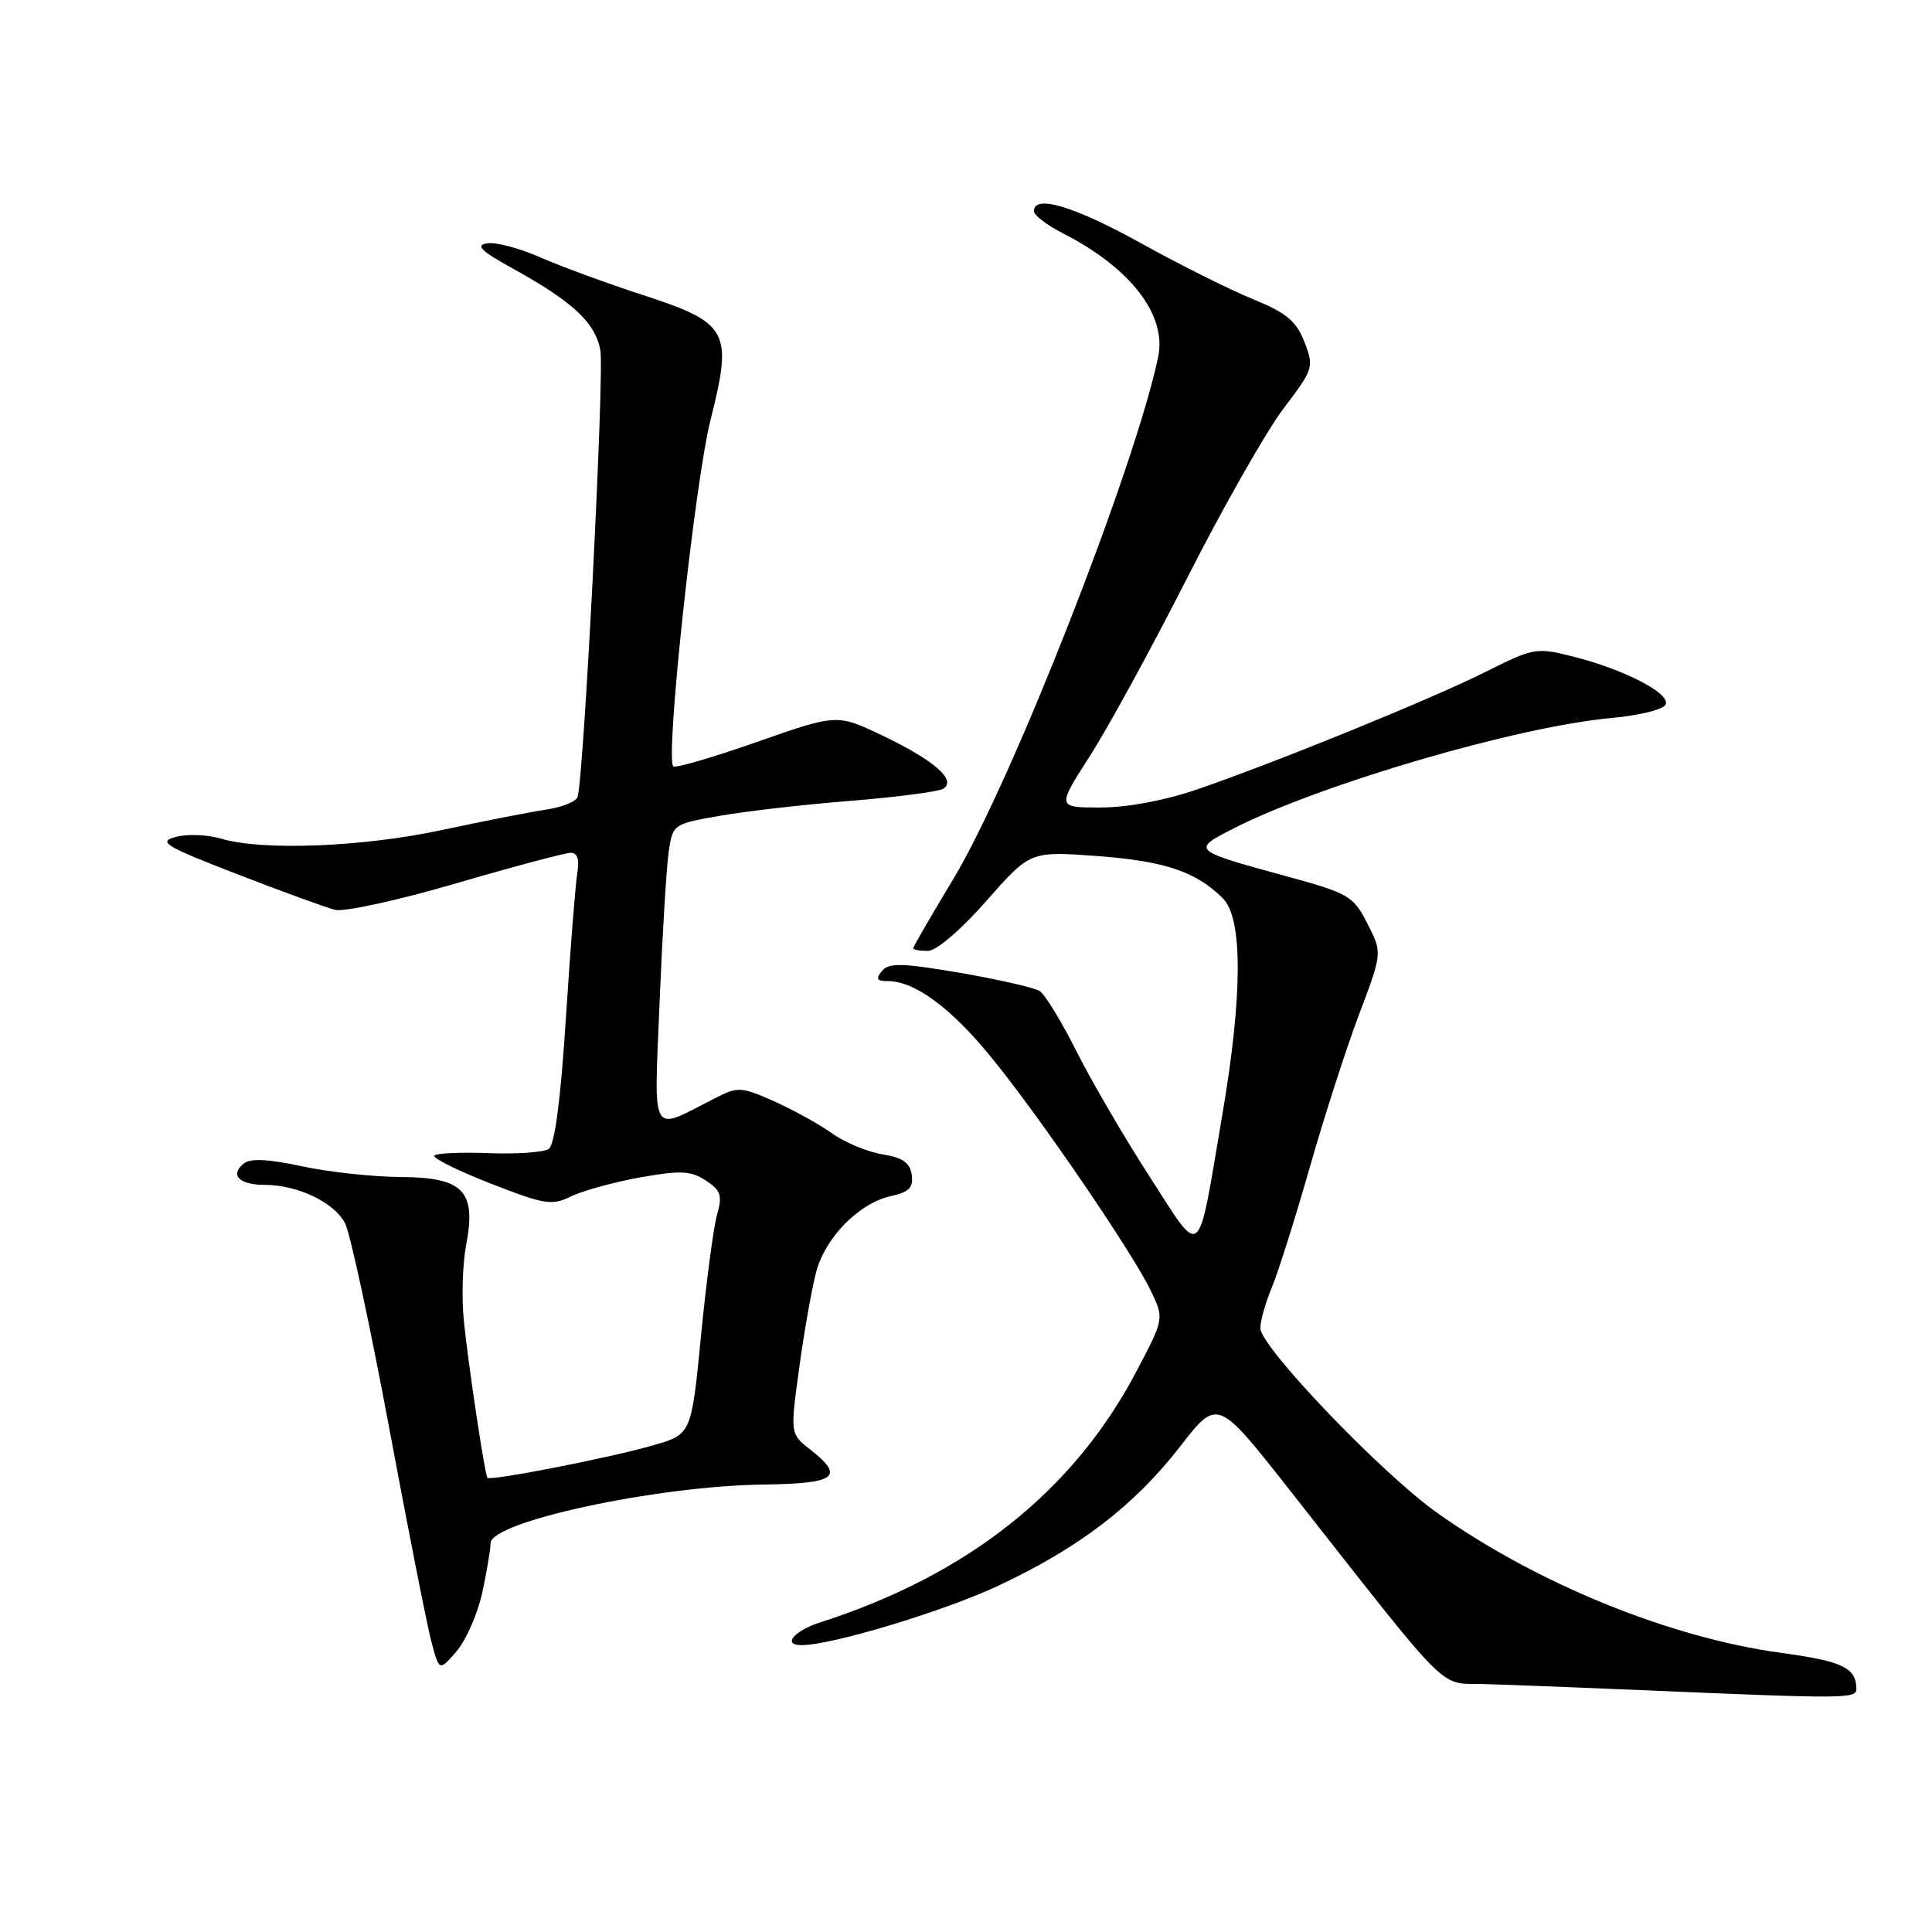 <?xml version="1.0" encoding="UTF-8" standalone="no"?>
<!DOCTYPE svg PUBLIC "-//W3C//DTD SVG 1.1//EN" "http://www.w3.org/Graphics/SVG/1.1/DTD/svg11.dtd" >
<svg xmlns="http://www.w3.org/2000/svg" xmlns:xlink="http://www.w3.org/1999/xlink" version="1.1" viewBox="0 0 256 256">
 <g >
 <path fill="currentColor"
d=" M 245.98 223.75 C 245.95 220.98 244.11 220.11 235.99 219.01 C 221.27 217.01 203.63 209.83 190.39 200.43 C 183.06 195.23 167.00 178.45 167.00 175.99 C 167.00 175.03 167.69 172.59 168.53 170.58 C 169.37 168.56 171.62 161.45 173.52 154.78 C 175.42 148.11 178.37 138.96 180.07 134.45 C 183.17 126.25 183.17 126.25 181.19 122.38 C 179.32 118.71 178.74 118.37 170.36 116.08 C 157.87 112.67 157.82 112.63 163.57 109.72 C 175.17 103.85 200.96 96.31 213.42 95.15 C 217.38 94.78 220.51 93.99 220.73 93.30 C 221.23 91.81 215.12 88.68 208.46 87.00 C 203.59 85.77 203.22 85.84 196.96 88.97 C 189.76 92.59 169.20 100.97 158.57 104.62 C 154.39 106.06 149.35 107.00 145.85 107.00 C 140.04 107.00 140.04 107.00 144.37 100.25 C 146.76 96.54 152.60 85.85 157.35 76.50 C 162.10 67.15 167.83 57.08 170.08 54.12 C 174.05 48.90 174.13 48.63 172.84 45.30 C 171.76 42.53 170.44 41.44 166.00 39.63 C 162.97 38.40 156.28 35.05 151.12 32.19 C 142.32 27.32 137.00 25.73 137.00 27.98 C 137.00 28.52 138.74 29.85 140.87 30.93 C 149.83 35.51 154.63 41.75 153.46 47.32 C 150.35 62.08 134.06 103.61 126.36 116.40 C 123.41 121.30 121.00 125.46 121.00 125.65 C 121.00 125.84 121.87 126.00 122.94 126.00 C 124.07 126.00 127.28 123.26 130.69 119.39 C 136.50 112.78 136.50 112.78 145.39 113.43 C 154.36 114.10 158.49 115.49 162.05 119.05 C 164.68 121.68 164.66 131.87 161.98 147.62 C 158.60 167.51 159.39 166.84 152.33 155.91 C 148.99 150.73 144.63 143.27 142.65 139.32 C 140.67 135.38 138.48 131.78 137.77 131.32 C 137.07 130.87 132.33 129.79 127.24 128.91 C 119.53 127.60 117.79 127.55 116.86 128.66 C 116.01 129.70 116.18 130.00 117.64 130.00 C 121.18 130.00 125.94 133.49 131.27 140.00 C 137.67 147.81 150.15 166.08 152.53 171.12 C 154.25 174.74 154.25 174.74 150.58 181.72 C 142.25 197.57 128.26 208.68 108.75 214.95 C 105.17 216.10 103.60 218.01 106.25 217.99 C 110.24 217.97 124.98 213.53 132.14 210.18 C 142.93 205.15 150.29 199.52 156.41 191.62 C 161.33 185.29 161.33 185.29 170.85 197.39 C 192.48 224.92 190.56 222.98 196.36 223.14 C 199.19 223.21 208.70 223.58 217.50 223.95 C 244.80 225.12 246.00 225.11 245.98 223.75 Z  M 63.91 211.00 C 64.51 208.20 65.00 205.27 65.00 204.49 C 65.00 201.63 86.91 196.91 101.11 196.71 C 110.82 196.58 111.99 195.71 107.35 192.06 C 104.70 189.98 104.70 189.98 105.90 181.24 C 106.56 176.43 107.57 170.73 108.14 168.57 C 109.36 163.94 113.82 159.42 118.08 158.48 C 120.46 157.96 121.05 157.35 120.81 155.67 C 120.58 154.07 119.59 153.38 116.91 152.95 C 114.94 152.63 111.92 151.37 110.21 150.15 C 108.49 148.93 105.03 147.02 102.52 145.90 C 98.19 143.99 97.77 143.97 94.72 145.53 C 86.05 149.95 86.66 151.03 87.40 132.77 C 87.77 123.82 88.31 114.85 88.61 112.84 C 89.14 109.22 89.22 109.17 95.42 108.09 C 98.87 107.49 106.67 106.59 112.77 106.11 C 118.86 105.62 124.36 104.90 124.99 104.51 C 126.80 103.39 123.79 100.74 116.98 97.49 C 110.91 94.59 110.91 94.59 100.31 98.31 C 94.47 100.36 89.48 101.81 89.21 101.55 C 88.13 100.46 92.06 63.93 94.15 55.64 C 97.13 43.82 96.56 42.79 85.00 39.03 C 80.33 37.51 74.28 35.28 71.56 34.09 C 68.85 32.89 65.70 32.06 64.56 32.24 C 62.96 32.49 63.70 33.23 67.86 35.53 C 75.89 39.97 78.86 42.73 79.55 46.39 C 80.10 49.36 77.37 102.97 76.53 105.61 C 76.33 106.22 74.45 106.97 72.34 107.28 C 70.23 107.60 64.01 108.81 58.53 109.99 C 48.01 112.24 34.73 112.76 29.28 111.12 C 27.51 110.59 24.82 110.49 23.31 110.89 C 20.88 111.54 21.79 112.10 31.40 115.82 C 37.36 118.13 43.21 120.26 44.40 120.56 C 45.59 120.86 52.81 119.28 60.44 117.05 C 68.06 114.82 74.90 113.00 75.63 113.00 C 76.52 113.00 76.80 113.90 76.49 115.75 C 76.24 117.26 75.56 125.91 74.98 134.96 C 74.29 145.70 73.51 151.71 72.71 152.24 C 72.05 152.69 68.49 152.94 64.81 152.80 C 61.14 152.66 57.87 152.80 57.56 153.11 C 57.24 153.42 60.56 155.08 64.93 156.79 C 72.18 159.63 73.13 159.78 75.69 158.52 C 77.24 157.77 81.35 156.64 84.83 156.01 C 90.19 155.06 91.53 155.12 93.52 156.42 C 95.52 157.73 95.74 158.41 95.02 160.93 C 94.55 162.57 93.59 169.79 92.89 176.98 C 91.61 190.06 91.61 190.06 86.55 191.51 C 80.83 193.17 64.89 196.28 64.58 195.81 C 64.22 195.27 62.04 180.75 61.46 175.00 C 61.15 171.97 61.29 167.47 61.76 165.00 C 63.14 157.82 61.41 156.01 53.13 155.96 C 49.49 155.95 43.58 155.30 40.01 154.54 C 35.49 153.57 33.15 153.46 32.27 154.19 C 30.43 155.72 31.71 157.00 35.09 157.00 C 39.44 157.00 44.32 159.34 45.73 162.10 C 46.40 163.42 49.01 175.53 51.53 189.00 C 54.04 202.47 56.57 215.29 57.15 217.48 C 58.20 221.47 58.20 221.47 60.51 218.79 C 61.77 217.31 63.30 213.81 63.91 211.00 Z "/>
</g>
</svg>